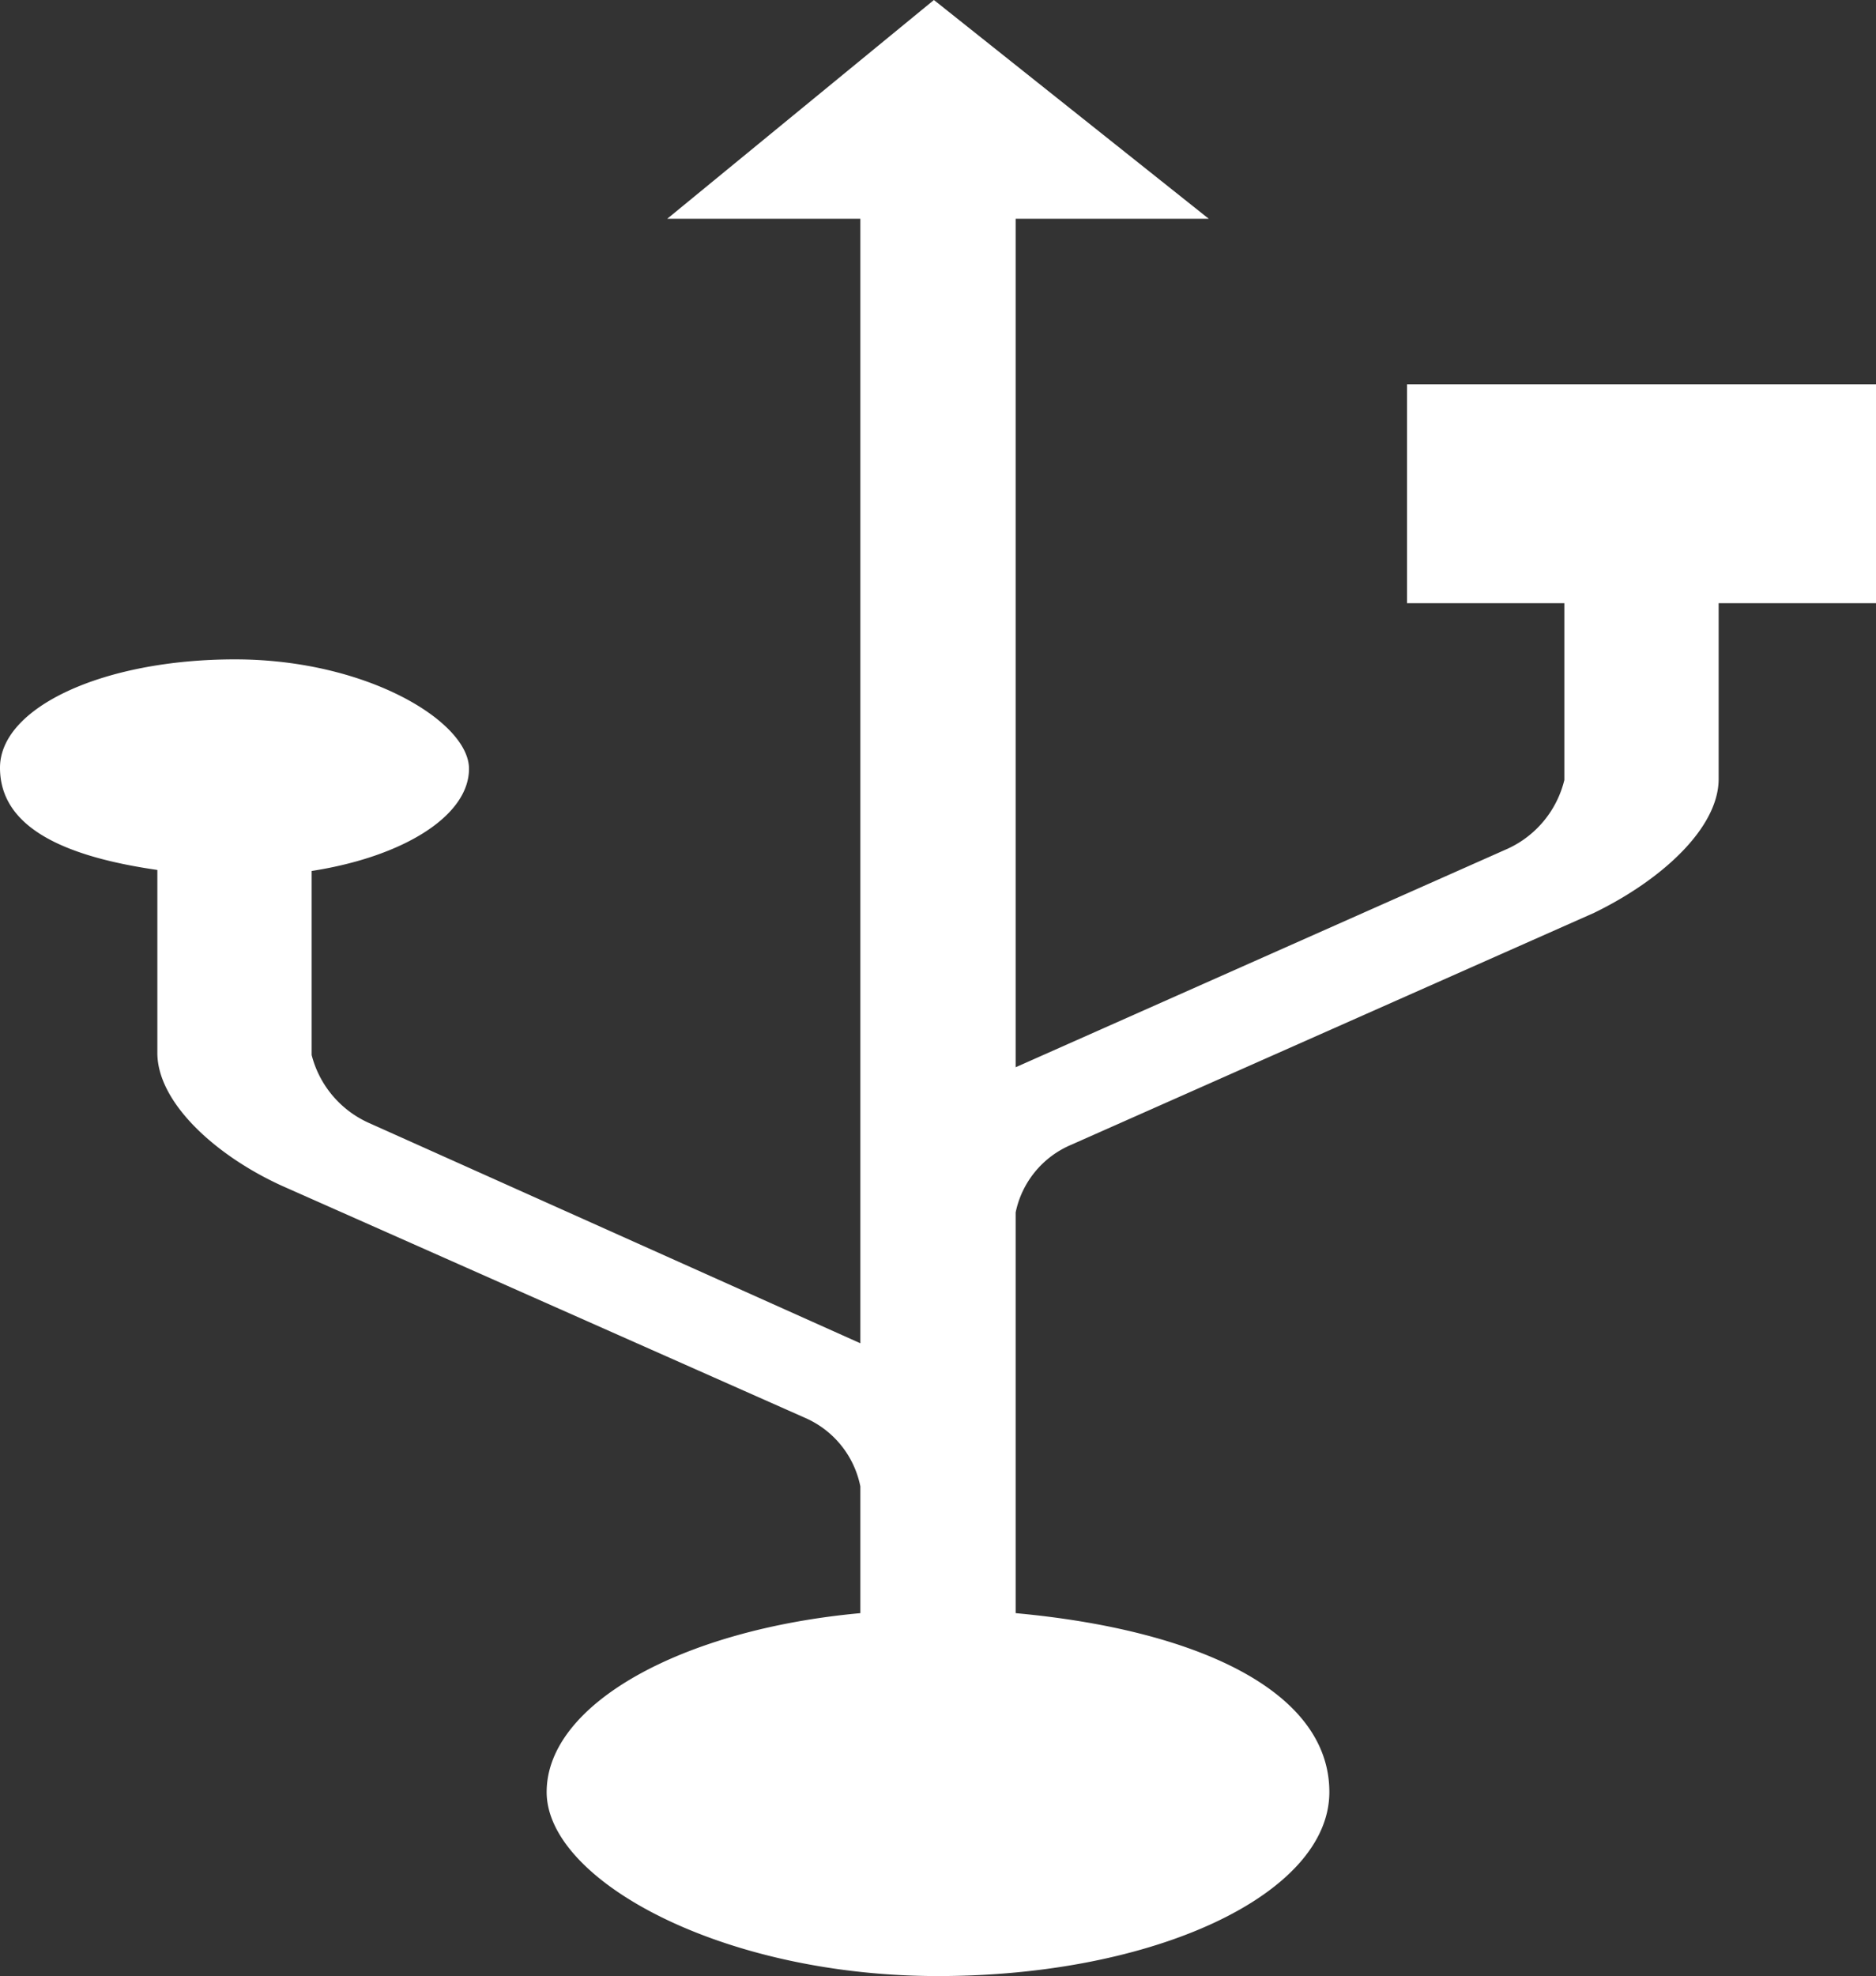 <svg id="レイヤー_1" data-name="レイヤー 1" xmlns="http://www.w3.org/2000/svg" width="18.36" height="19.33" viewBox="0 0 18.36 19.33"><rect x="0" y="0" width="18.36" height="19.33" fill="#333333" stroke="none"/><title>usb</title><path id="path1334" d="M10,.3,7.39,2.44H9.28v11L4.46,11.28a1,1,0,0,1-.55-.66V8.82c.9-.14,1.54-.54,1.54-1s-1-1.07-2.29-1.07S.86,7.22.86,7.81s.64.87,1.54,1V10.6c0,.48.56,1,1.22,1.3h0l5.12,2.27a.93.93,0,0,1,.54.67v1.24c-1.75.16-3.07.89-3.07,1.75s1.71,1.8,3.83,1.8,3.83-.8,3.83-1.8-1.32-1.59-3.07-1.75V14.86h0v-2.7a.92.92,0,0,1,.54-.66l5.12-2.27h0c.66-.32,1.22-.83,1.22-1.31V6.2h1.54V4.06H14.63V6.2h1.54V7.93a1,1,0,0,1-.55.67L10.8,10.74V2.44h1.89Z" transform="translate(-0.86 -0.3)" style="fill:#fff"/></svg>